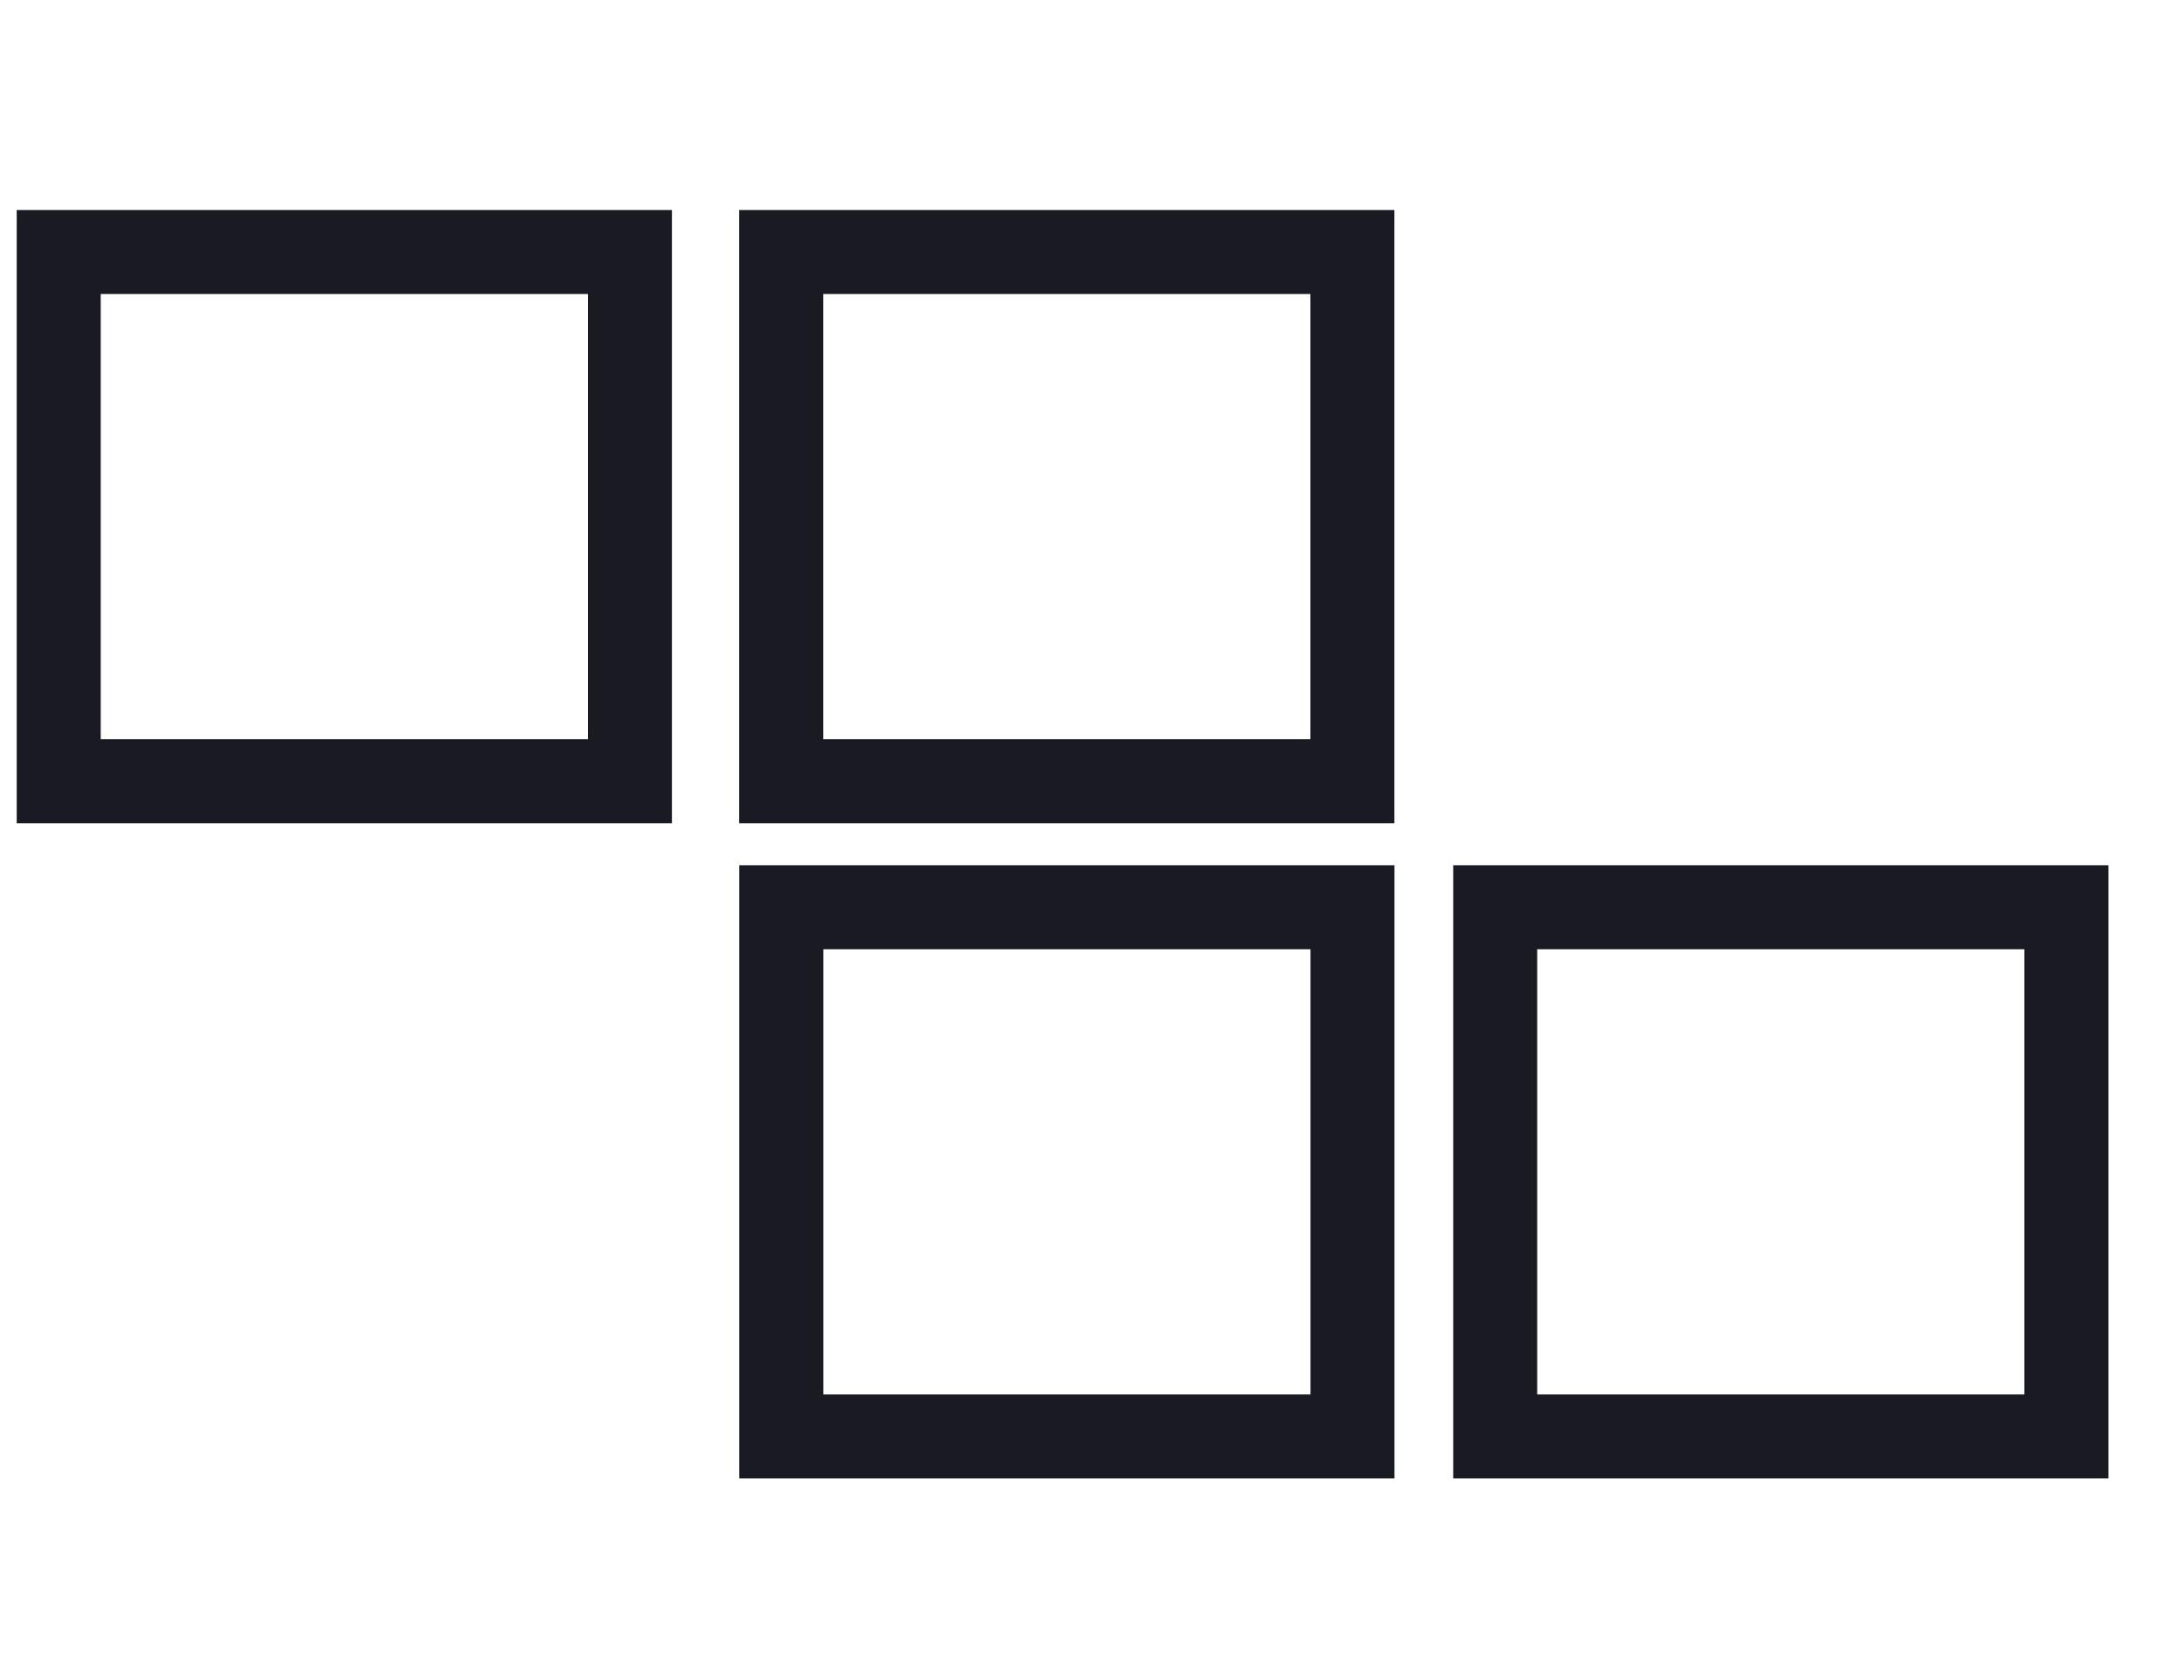 <svg width="26" height="20" viewBox="0 0 26 20" fill="none" xmlns="http://www.w3.org/2000/svg">
<rect x="0.699" y="3" width="6.8" height="6.3" stroke="#1A1B22"/>
<rect x="9.3" y="3" width="6.8" height="6.3" stroke="#1A1B22"/>
<rect x="9.301" y="10.8" width="6.8" height="6.3" stroke="#1A1B22"/>
<rect x="17.8" y="10.8" width="6.8" height="6.3" stroke="#1A1B22"/>
</svg>

